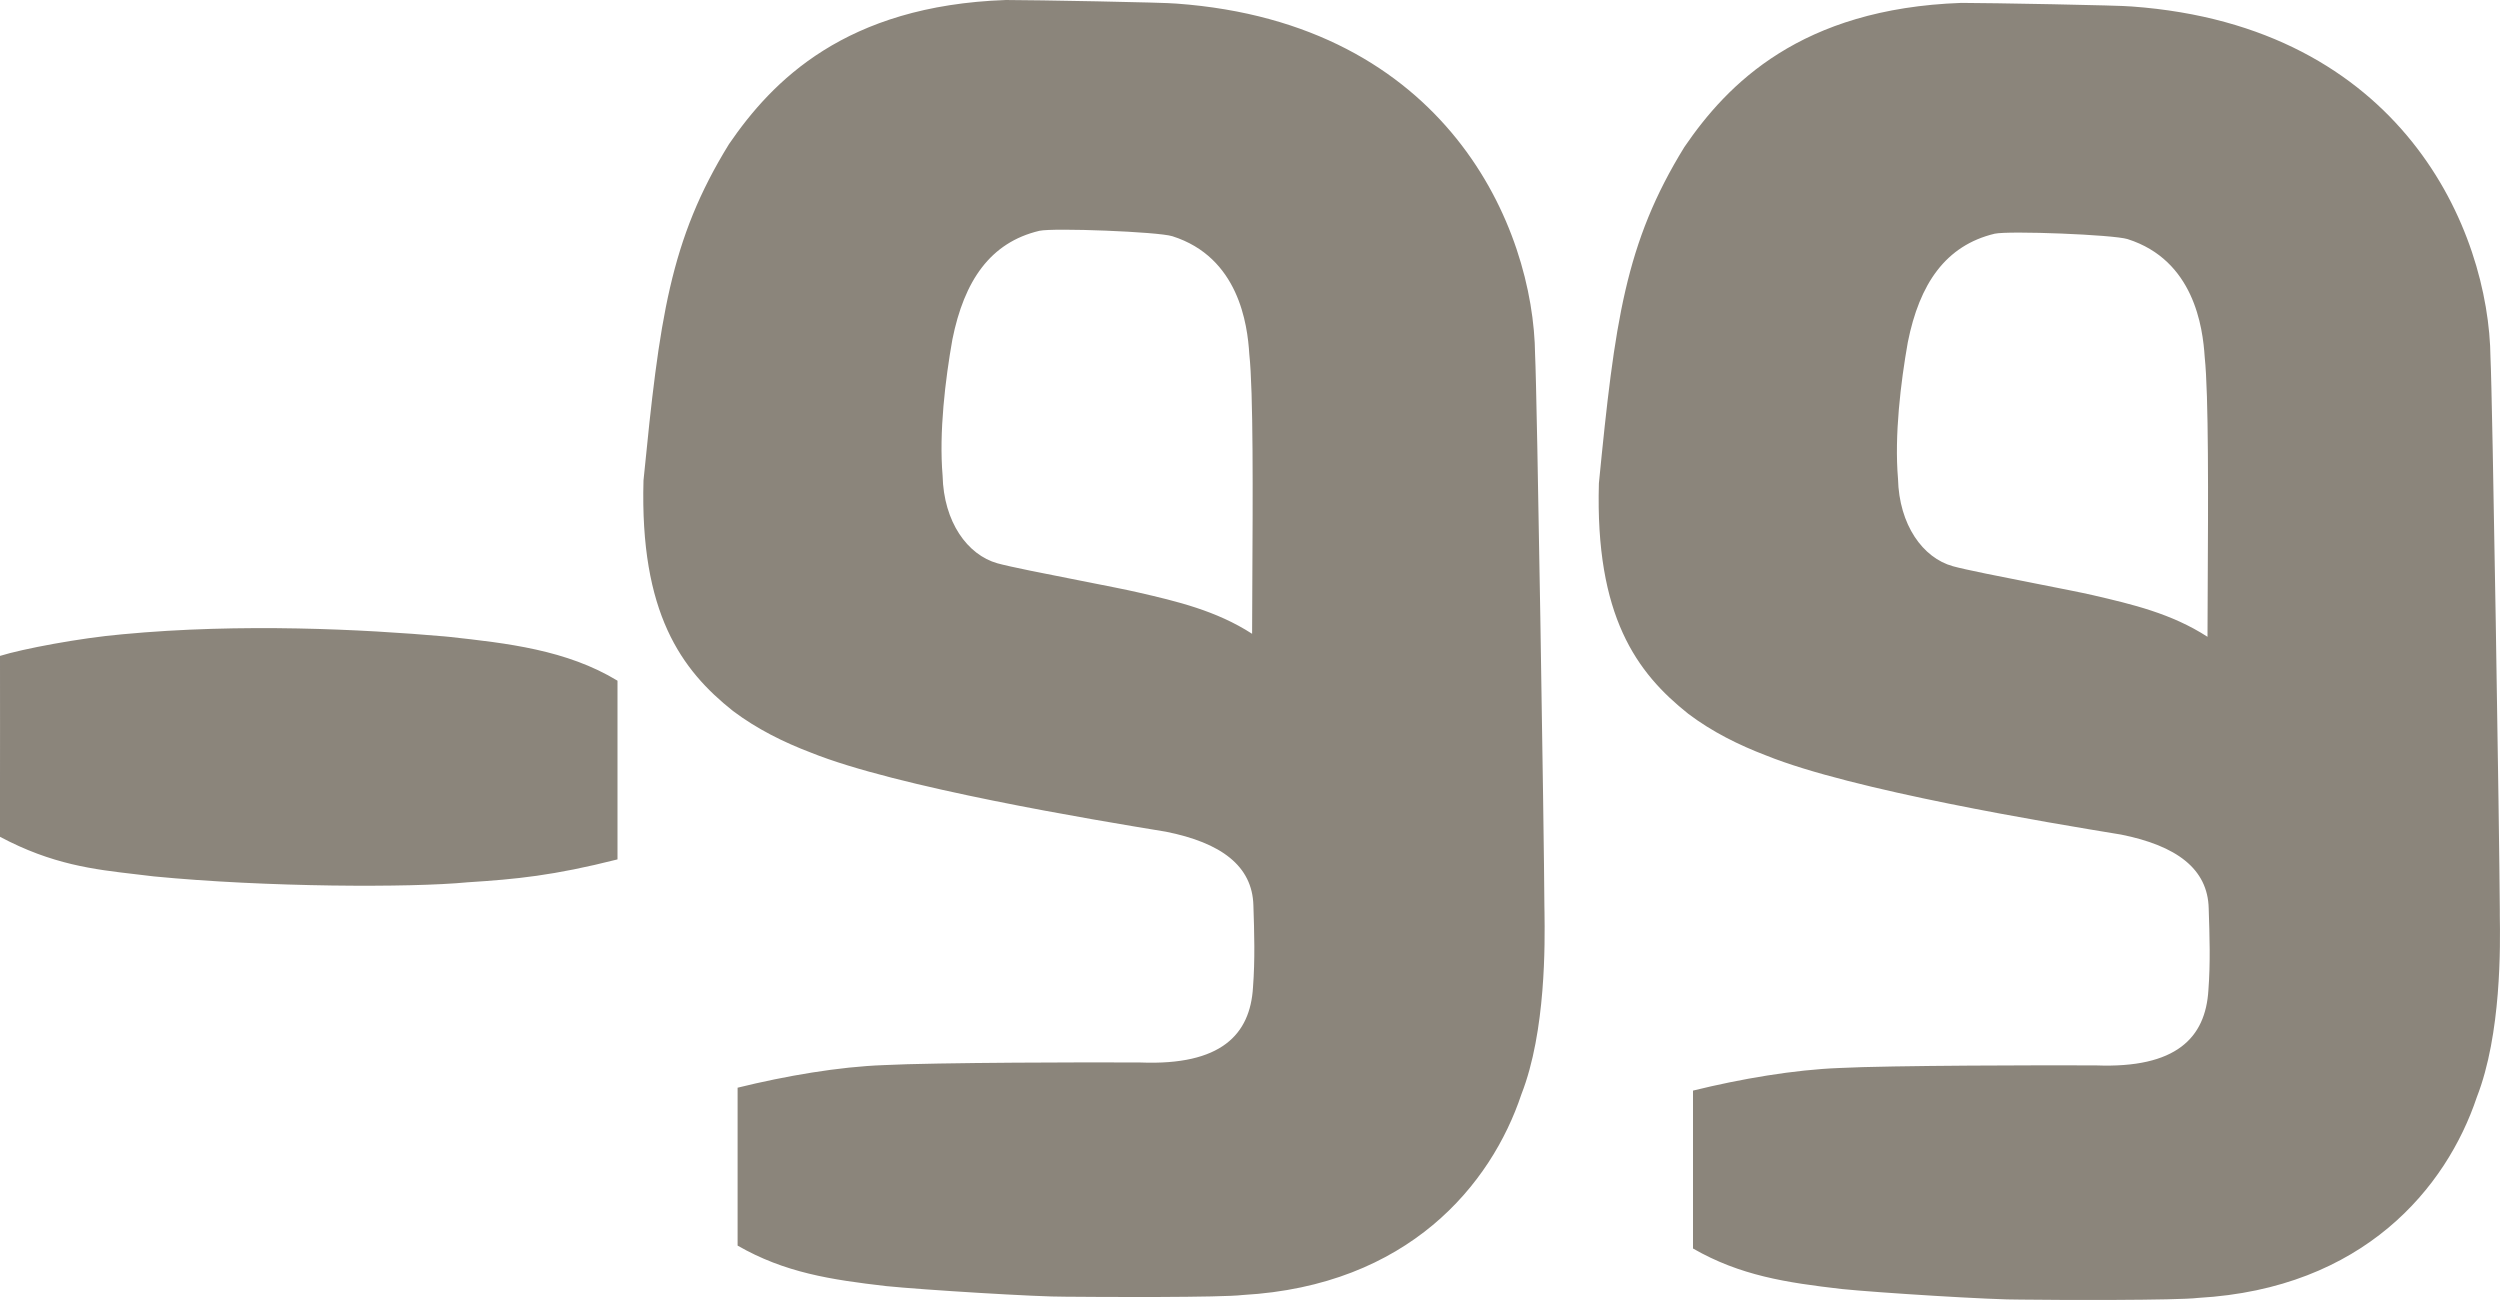 <svg width="25" height="13" viewBox="0 0 25 13" fill="none" xmlns="http://www.w3.org/2000/svg">
<path fill-rule="evenodd" clip-rule="evenodd" d="M10.655 12.967C10.387 12.97 9.224 12.898 8.862 12.861C8.308 12.797 7.847 12.727 7.376 12.456V10.877C7.855 10.759 8.389 10.667 8.84 10.651C9.329 10.625 10.971 10.621 11.406 10.625C12.21 10.656 12.502 10.347 12.53 9.873C12.551 9.597 12.543 9.327 12.534 9.055C12.524 8.658 12.21 8.427 11.659 8.317C10.94 8.199 8.968 7.873 8.109 7.526C7.833 7.421 7.57 7.29 7.33 7.11C6.813 6.699 6.398 6.132 6.435 4.804C6.595 3.185 6.698 2.401 7.29 1.441C7.721 0.812 8.452 0.056 10.059 0C10.329 0 11.661 0.024 11.766 0.036C14.466 0.233 15.339 2.273 15.351 3.551C15.37 3.903 15.441 8.378 15.444 9.065C15.444 9.081 15.444 9.101 15.445 9.126C15.449 9.421 15.461 10.312 15.214 10.943C14.912 11.848 14.082 12.856 12.428 12.95C12.217 12.976 11.018 12.971 10.655 12.967ZM12.523 5.881L12.523 5.881C12.528 4.954 12.534 3.92 12.493 3.541C12.475 3.242 12.386 2.572 11.723 2.362C11.579 2.317 10.537 2.277 10.394 2.308C9.902 2.425 9.642 2.808 9.524 3.394C9.453 3.794 9.389 4.324 9.426 4.757C9.437 5.221 9.675 5.549 9.974 5.633C10.095 5.667 10.464 5.74 10.802 5.806L10.802 5.806C11.044 5.854 11.27 5.898 11.376 5.923C11.768 6.013 12.162 6.106 12.521 6.338C12.522 6.192 12.522 6.038 12.523 5.882L12.523 5.882L12.523 5.881ZM1.222 6.343C0.798 6.38 0.224 6.489 0 6.559C0.001 7.074 0 7.489 0 7.858L0 8.368C0.522 8.646 0.939 8.694 1.353 8.742L1.353 8.742L1.353 8.742C1.415 8.749 1.476 8.756 1.538 8.764C2.659 8.873 4.108 8.878 4.676 8.823C5.164 8.792 5.534 8.756 6.175 8.594V6.807C5.667 6.498 5.068 6.432 4.496 6.369L4.445 6.364C3.63 6.293 2.417 6.23 1.222 6.343ZM20.209 12.996C19.941 13 18.777 12.927 18.416 12.89C17.862 12.826 17.401 12.756 16.93 12.485V10.906C17.409 10.788 17.943 10.697 18.394 10.68C18.882 10.654 20.525 10.651 20.959 10.654C21.764 10.685 22.055 10.377 22.084 9.902C22.105 9.626 22.096 9.357 22.087 9.084C22.078 8.687 21.764 8.457 21.212 8.346C20.493 8.228 18.522 7.903 17.662 7.555C17.387 7.45 17.123 7.319 16.884 7.139C16.366 6.728 15.951 6.162 15.989 4.833C16.148 3.214 16.252 2.43 16.844 1.47C17.274 0.841 18.006 0.086 19.613 0.029C19.883 0.029 21.215 0.053 21.32 0.065C24.02 0.262 24.892 2.302 24.905 3.58C24.924 3.932 24.995 8.407 24.998 9.094C24.998 9.101 24.998 9.11 24.998 9.119C24.998 9.13 24.998 9.142 24.998 9.155C25.003 9.45 25.015 10.341 24.768 10.972C24.465 11.877 23.635 12.885 21.982 12.979C21.77 13.005 20.571 13.001 20.209 12.996ZM22.077 5.907C22.076 6.065 22.075 6.22 22.075 6.368C21.715 6.135 21.322 6.043 20.93 5.952C20.823 5.927 20.598 5.883 20.355 5.835C20.018 5.769 19.649 5.696 19.528 5.662C19.229 5.579 18.991 5.25 18.98 4.787C18.943 4.354 19.007 3.824 19.078 3.423C19.195 2.837 19.456 2.455 19.947 2.337C20.091 2.306 21.133 2.346 21.276 2.391C21.939 2.602 22.028 3.271 22.047 3.57C22.087 3.949 22.082 4.982 22.077 5.907Z" fill="#8B857B"/>
</svg>
